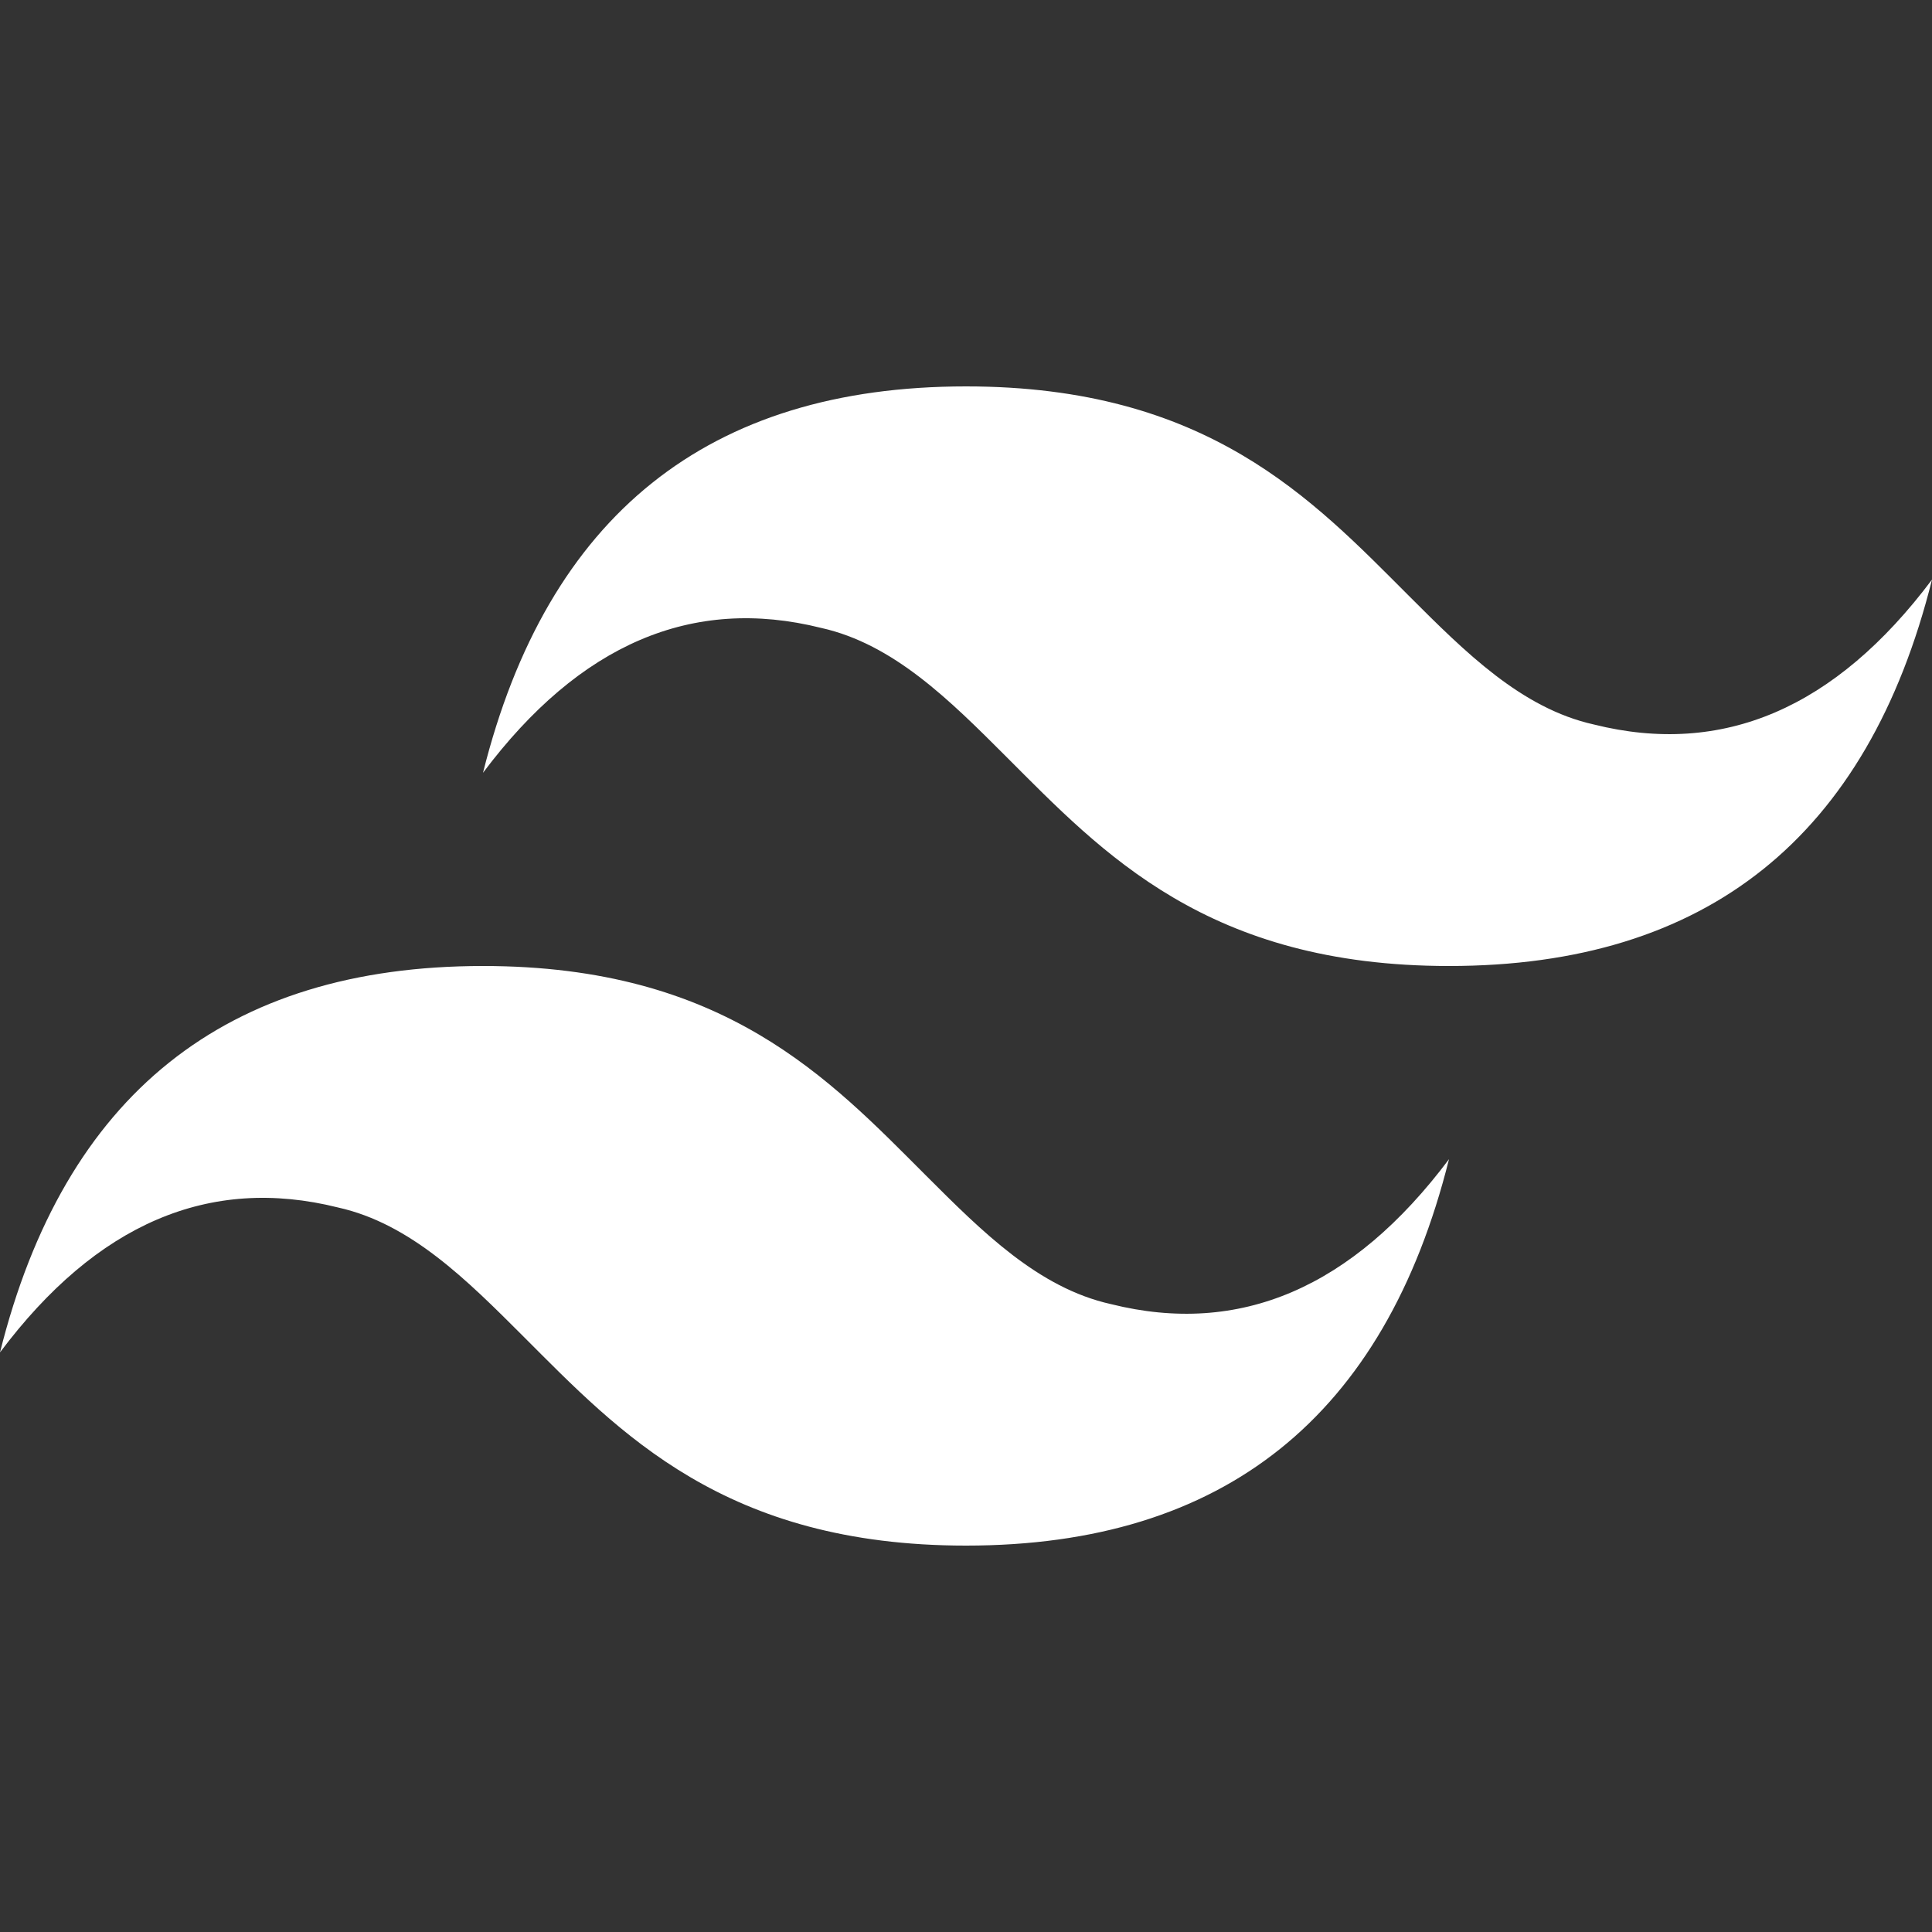 <?xml version="1.0" encoding="utf-8"?>
<!-- Generator: Adobe Illustrator 26.0.0, SVG Export Plug-In . SVG Version: 6.00 Build 0)  -->
<svg version="1.1" id="Layer_1" xmlns="http://www.w3.org/2000/svg" xmlns:xlink="http://www.w3.org/1999/xlink" x="0px" y="0px"
	 viewBox="0 0 24 24" style="enable-background:new 0 0 24 24;" xml:space="preserve">
<rect x="0" y="0" width="24" height="24" fill="#333333" stroke="none"/>
<style type="text/css">
	.st0{fill:#FFFFFF;}
</style>
<path class="st0" d="M12,4.8c-3.2,0-5.2,1.6-6,4.8C7.2,8,8.6,7.4,10.2,7.8c0.9,0.2,1.6,0.9,2.3,1.6C13.7,10.6,15,12,18,12
	c3.2,0,5.2-1.6,6-4.8c-1.2,1.6-2.6,2.2-4.2,1.8c-0.9-0.2-1.6-0.9-2.3-1.6C16.3,6.2,15,4.8,12,4.8z M6,12c-3.2,0-5.2,1.6-6,4.8
	c1.2-1.6,2.6-2.2,4.2-1.8c0.9,0.2,1.6,0.9,2.3,1.6c1.2,1.2,2.5,2.6,5.5,2.6c3.2,0,5.2-1.6,6-4.8c-1.2,1.6-2.6,2.2-4.2,1.8
	c-0.9-0.2-1.6-0.9-2.3-1.6C10.3,13.4,9,12,6,12z"/>
</svg>
